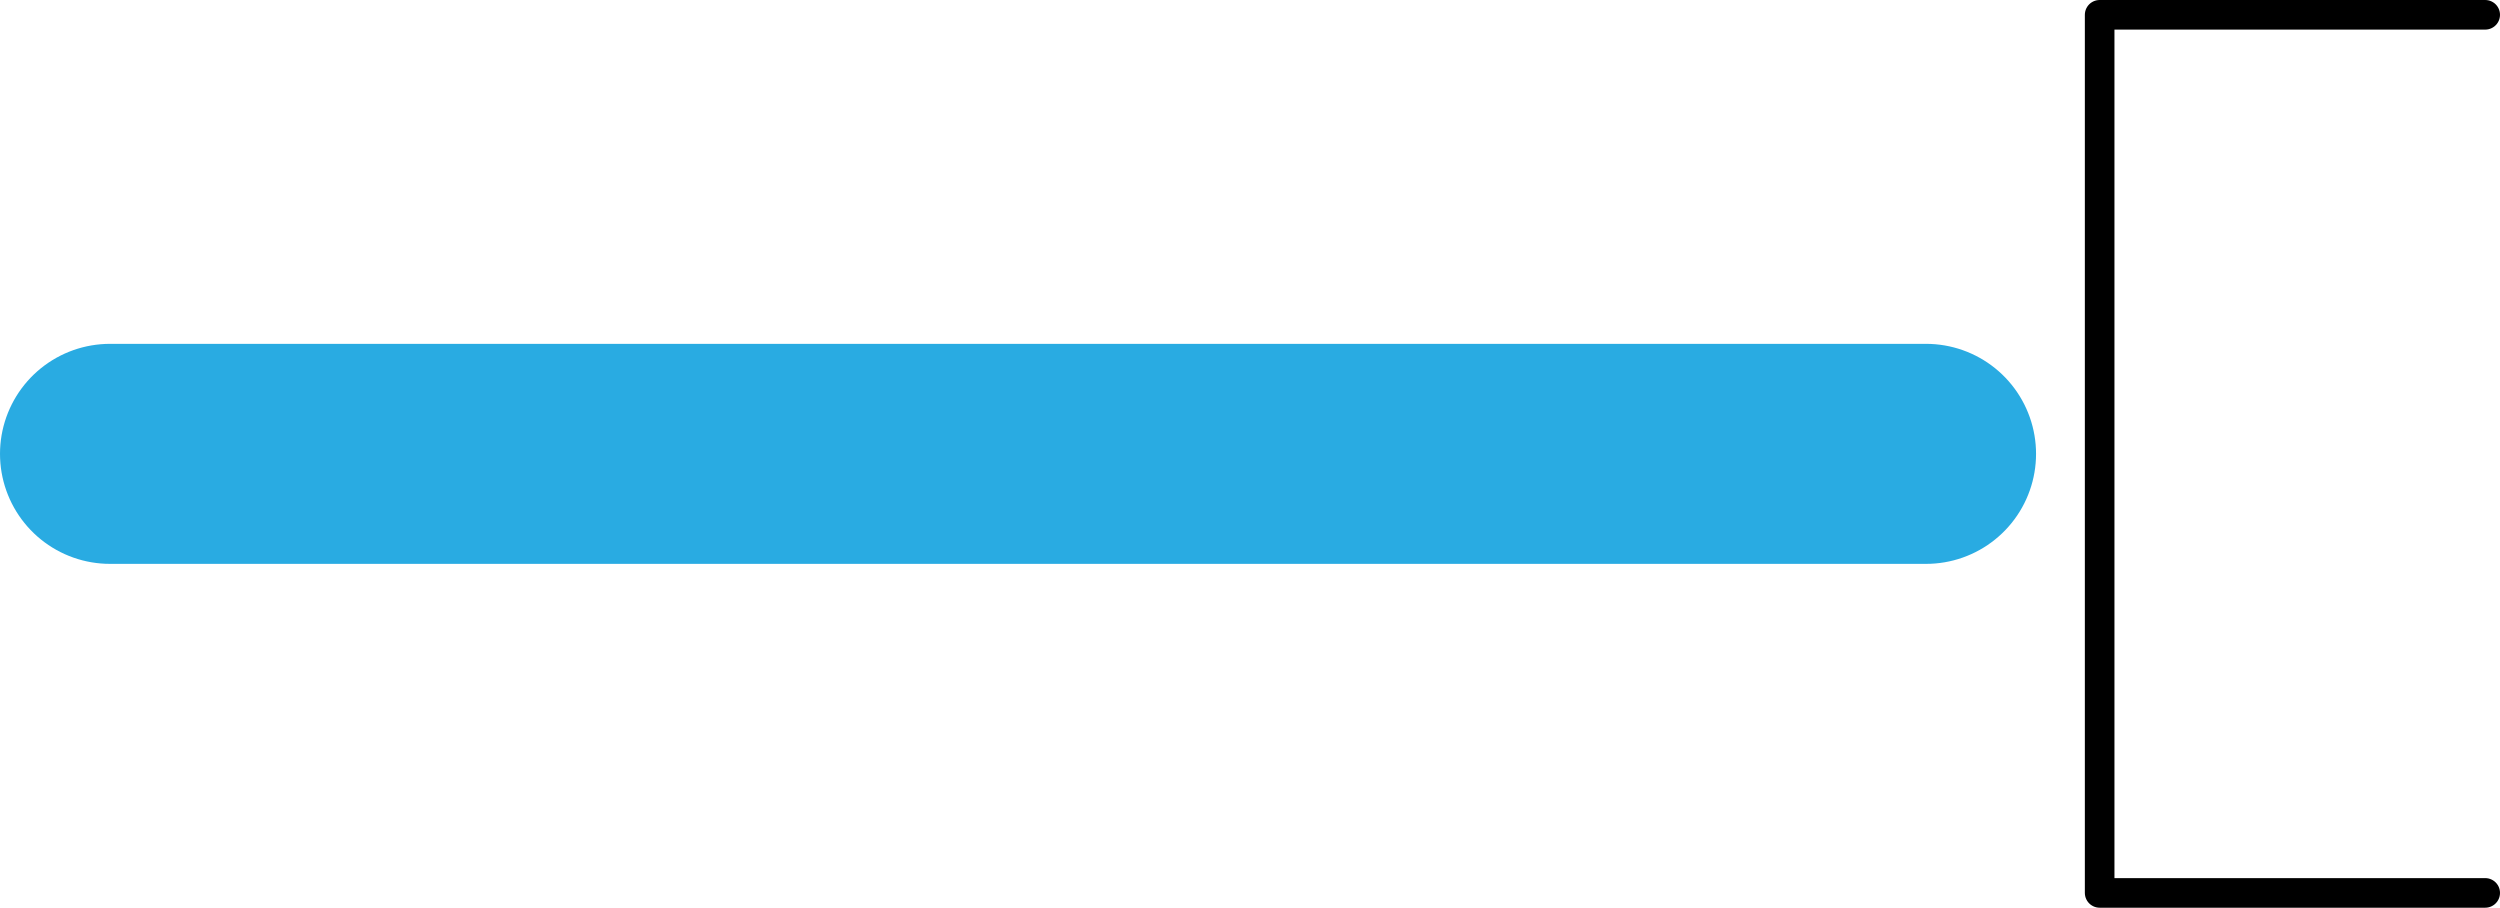 <?xml version="1.0" encoding="UTF-8"?>
<svg id="Layer_2" data-name="Layer 2" xmlns="http://www.w3.org/2000/svg" viewBox="0 0 499.94 181.52">
  <defs>
    <style>
      .cls-1 {
        stroke: #29abe2;
        stroke-miterlimit: 10;
        stroke-width: 44px;
      }

      .cls-1, .cls-2 {
        fill: none;
        stroke-linecap: round;
      }

      .cls-2 {
        stroke: #000;
        stroke-linejoin: round;
        stroke-width: 5.92px;
      }
    </style>
  </defs>
  <g id="Layer_1-2" data-name="Layer 1">
    <g>
      <line class="cls-1" x1="22" y1="90.76" x2="385.16" y2="90.76"/>
      <polyline class="cls-2" points="496.98 178.56 419.88 178.56 419.88 2.96 496.98 2.96"/>
    </g>
  </g>
</svg>